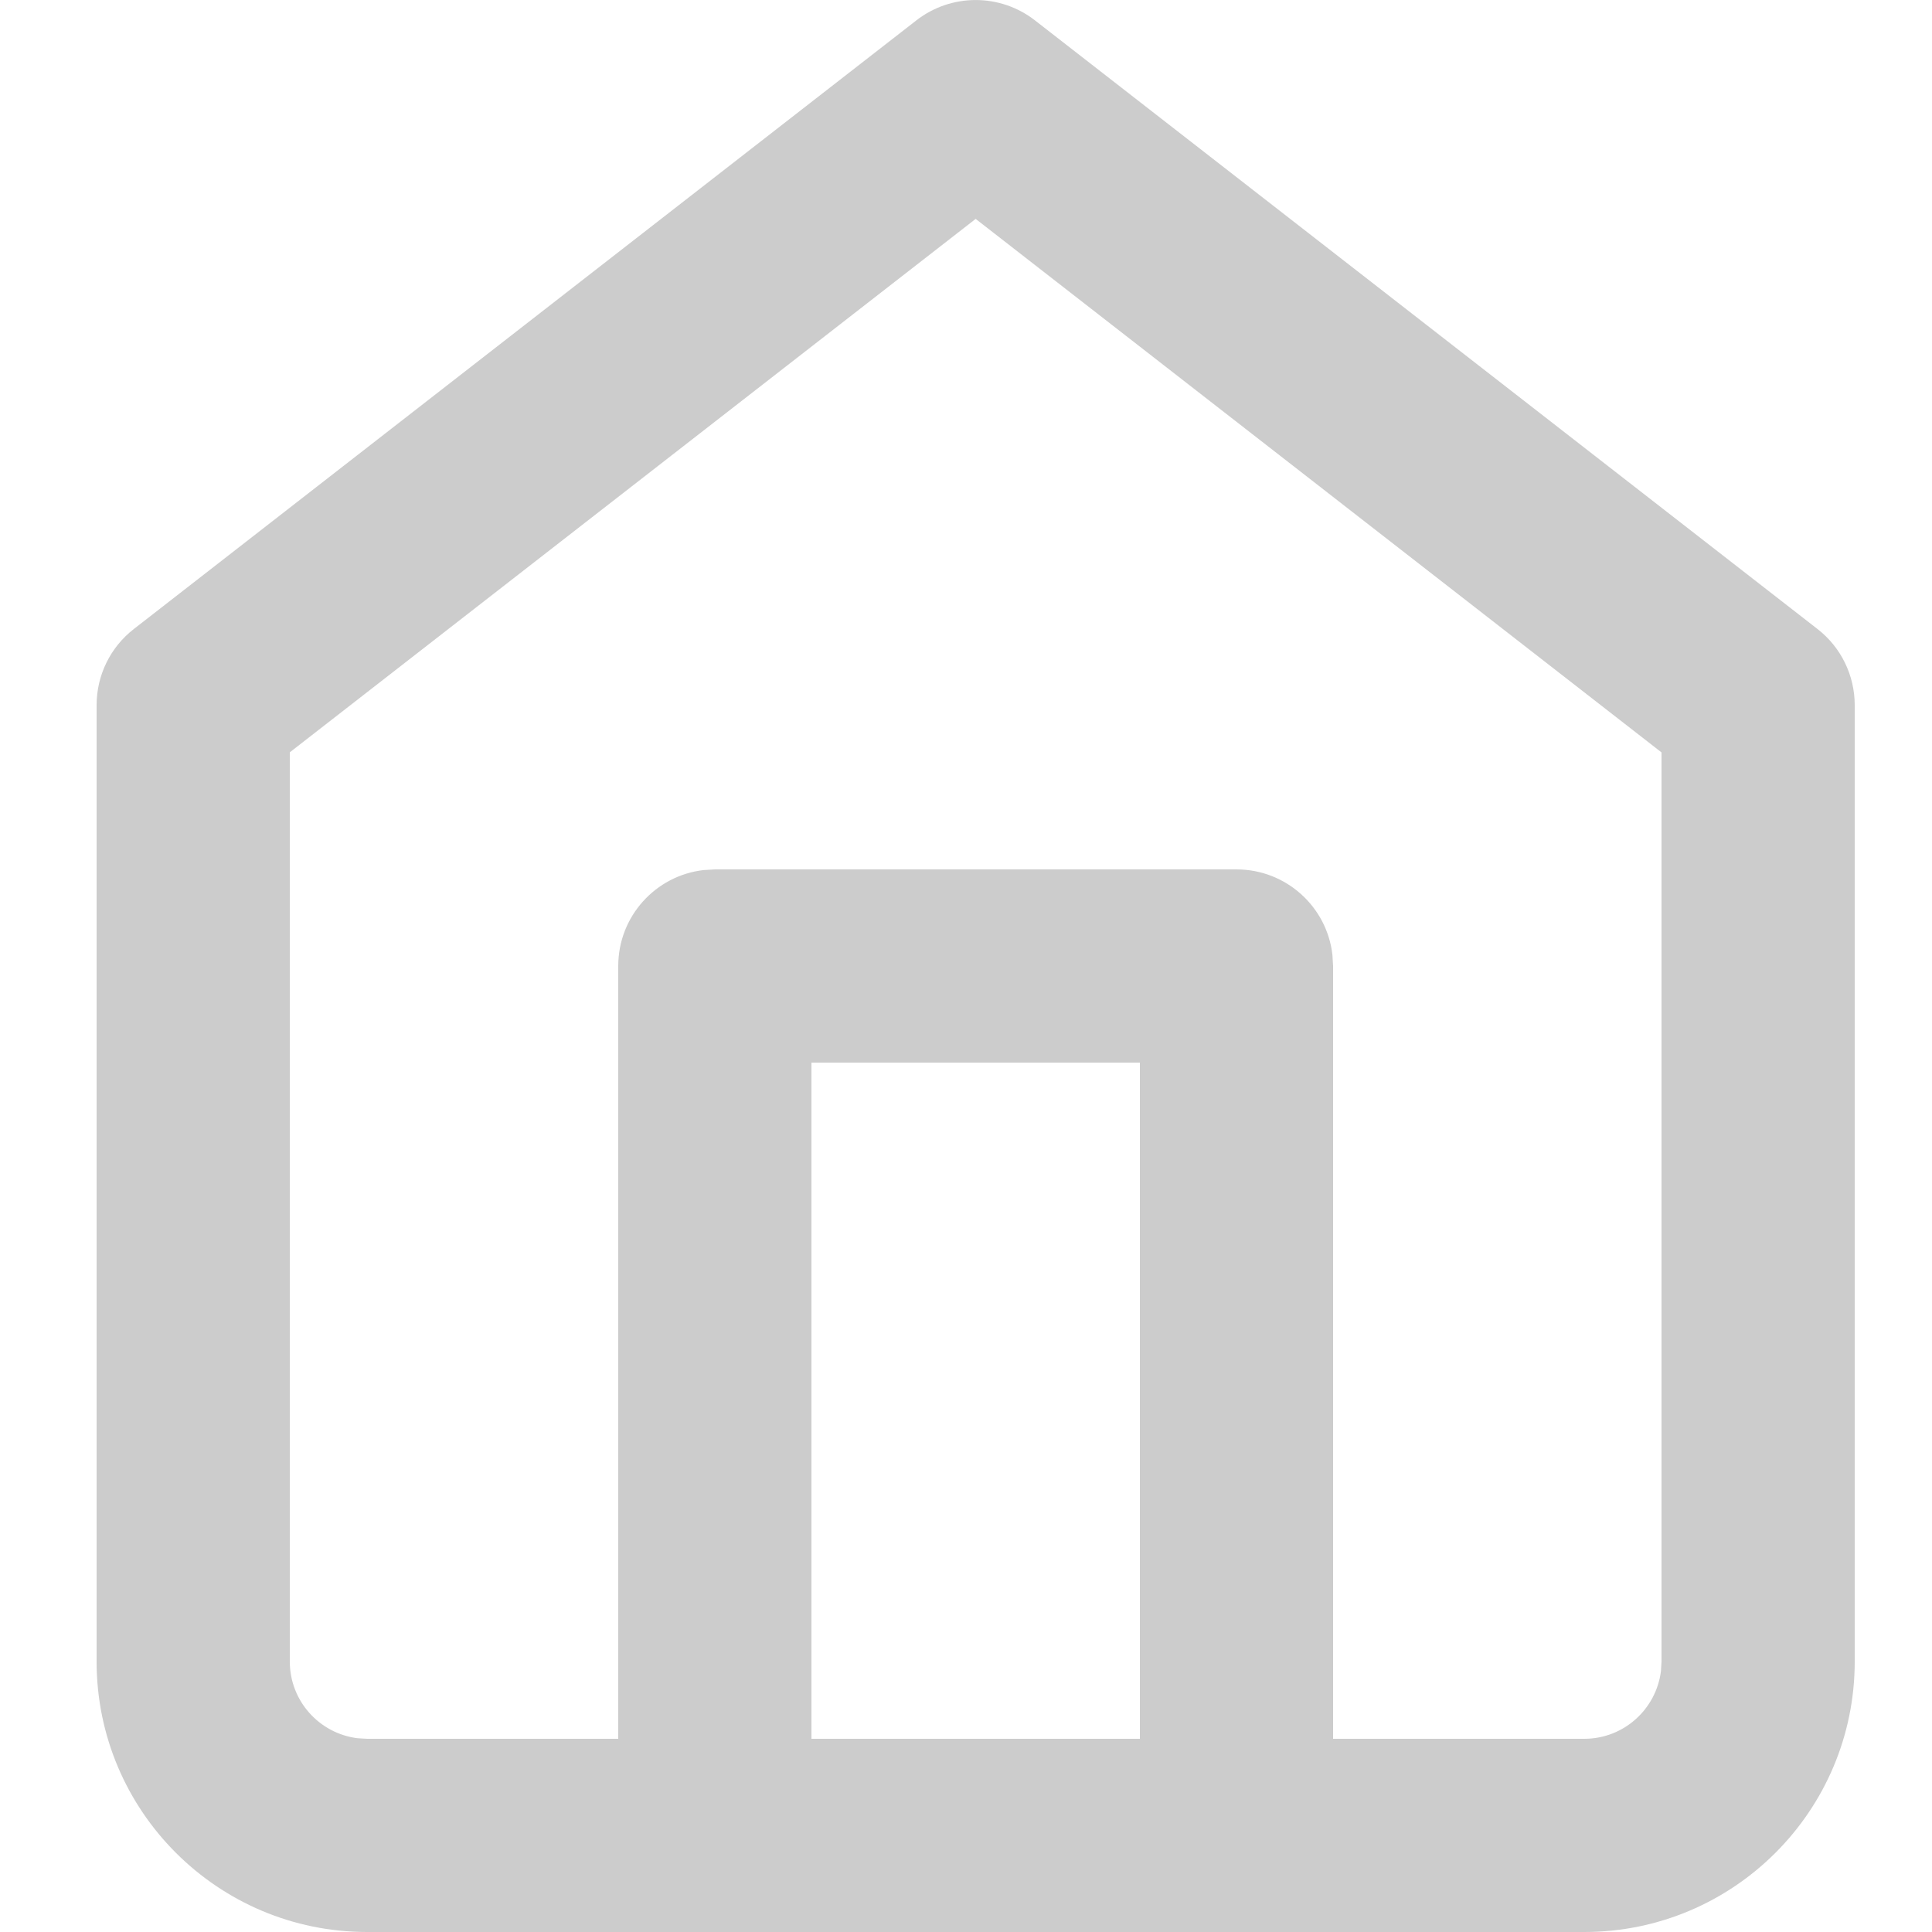 <?xml version="1.0" encoding="UTF-8"?>
<svg width="20px" height="20px" viewBox="0 0 20 20" version="1.1" xmlns="http://www.w3.org/2000/svg" xmlns:xlink="http://www.w3.org/1999/xlink">
    <title>icon / home</title>
    <g id="icon-/-home" stroke="none" stroke-width="1" fill="none" fill-rule="evenodd">
        <path d="M3.8,20 C2.254,20 1,18.746 1,17.2 L1,17.2 L1,7.3 C1,6.991 1.142,6.7 1.386,6.511 L1.386,6.511 L9.486,0.211 C9.847,-0.07 10.353,-0.07 10.714,0.211 L10.714,0.211 L18.814,6.511 C19.058,6.7 19.2,6.991 19.2,7.3 L19.2,7.3 L19.2,17.2 C19.2,18.746 17.946,20 16.4,20 L16.4,20 Z M10.1,2.266 L3,7.788 L3,17.2 C3,17.608 3.305,17.944 3.7,17.994 L3.7,17.994 L3.8,18 L6.4,18 L6.4,10 C6.4,9.487 6.786,9.064 7.283,9.007 L7.4,9 L12.8,9 C13.313,9 13.736,9.386 13.793,9.883 L13.8,10 L13.8,18 L16.4,18 C16.808,18 17.144,17.695 17.194,17.3 L17.2,17.2 L17.2,7.789 L10.1,2.266 Z M11.8,11 L8.4,11 L8.4,18 L11.8,18 L11.8,11 Z" id="Combined-Shape" fill="#cccccc"></path>
    </g>
</svg>